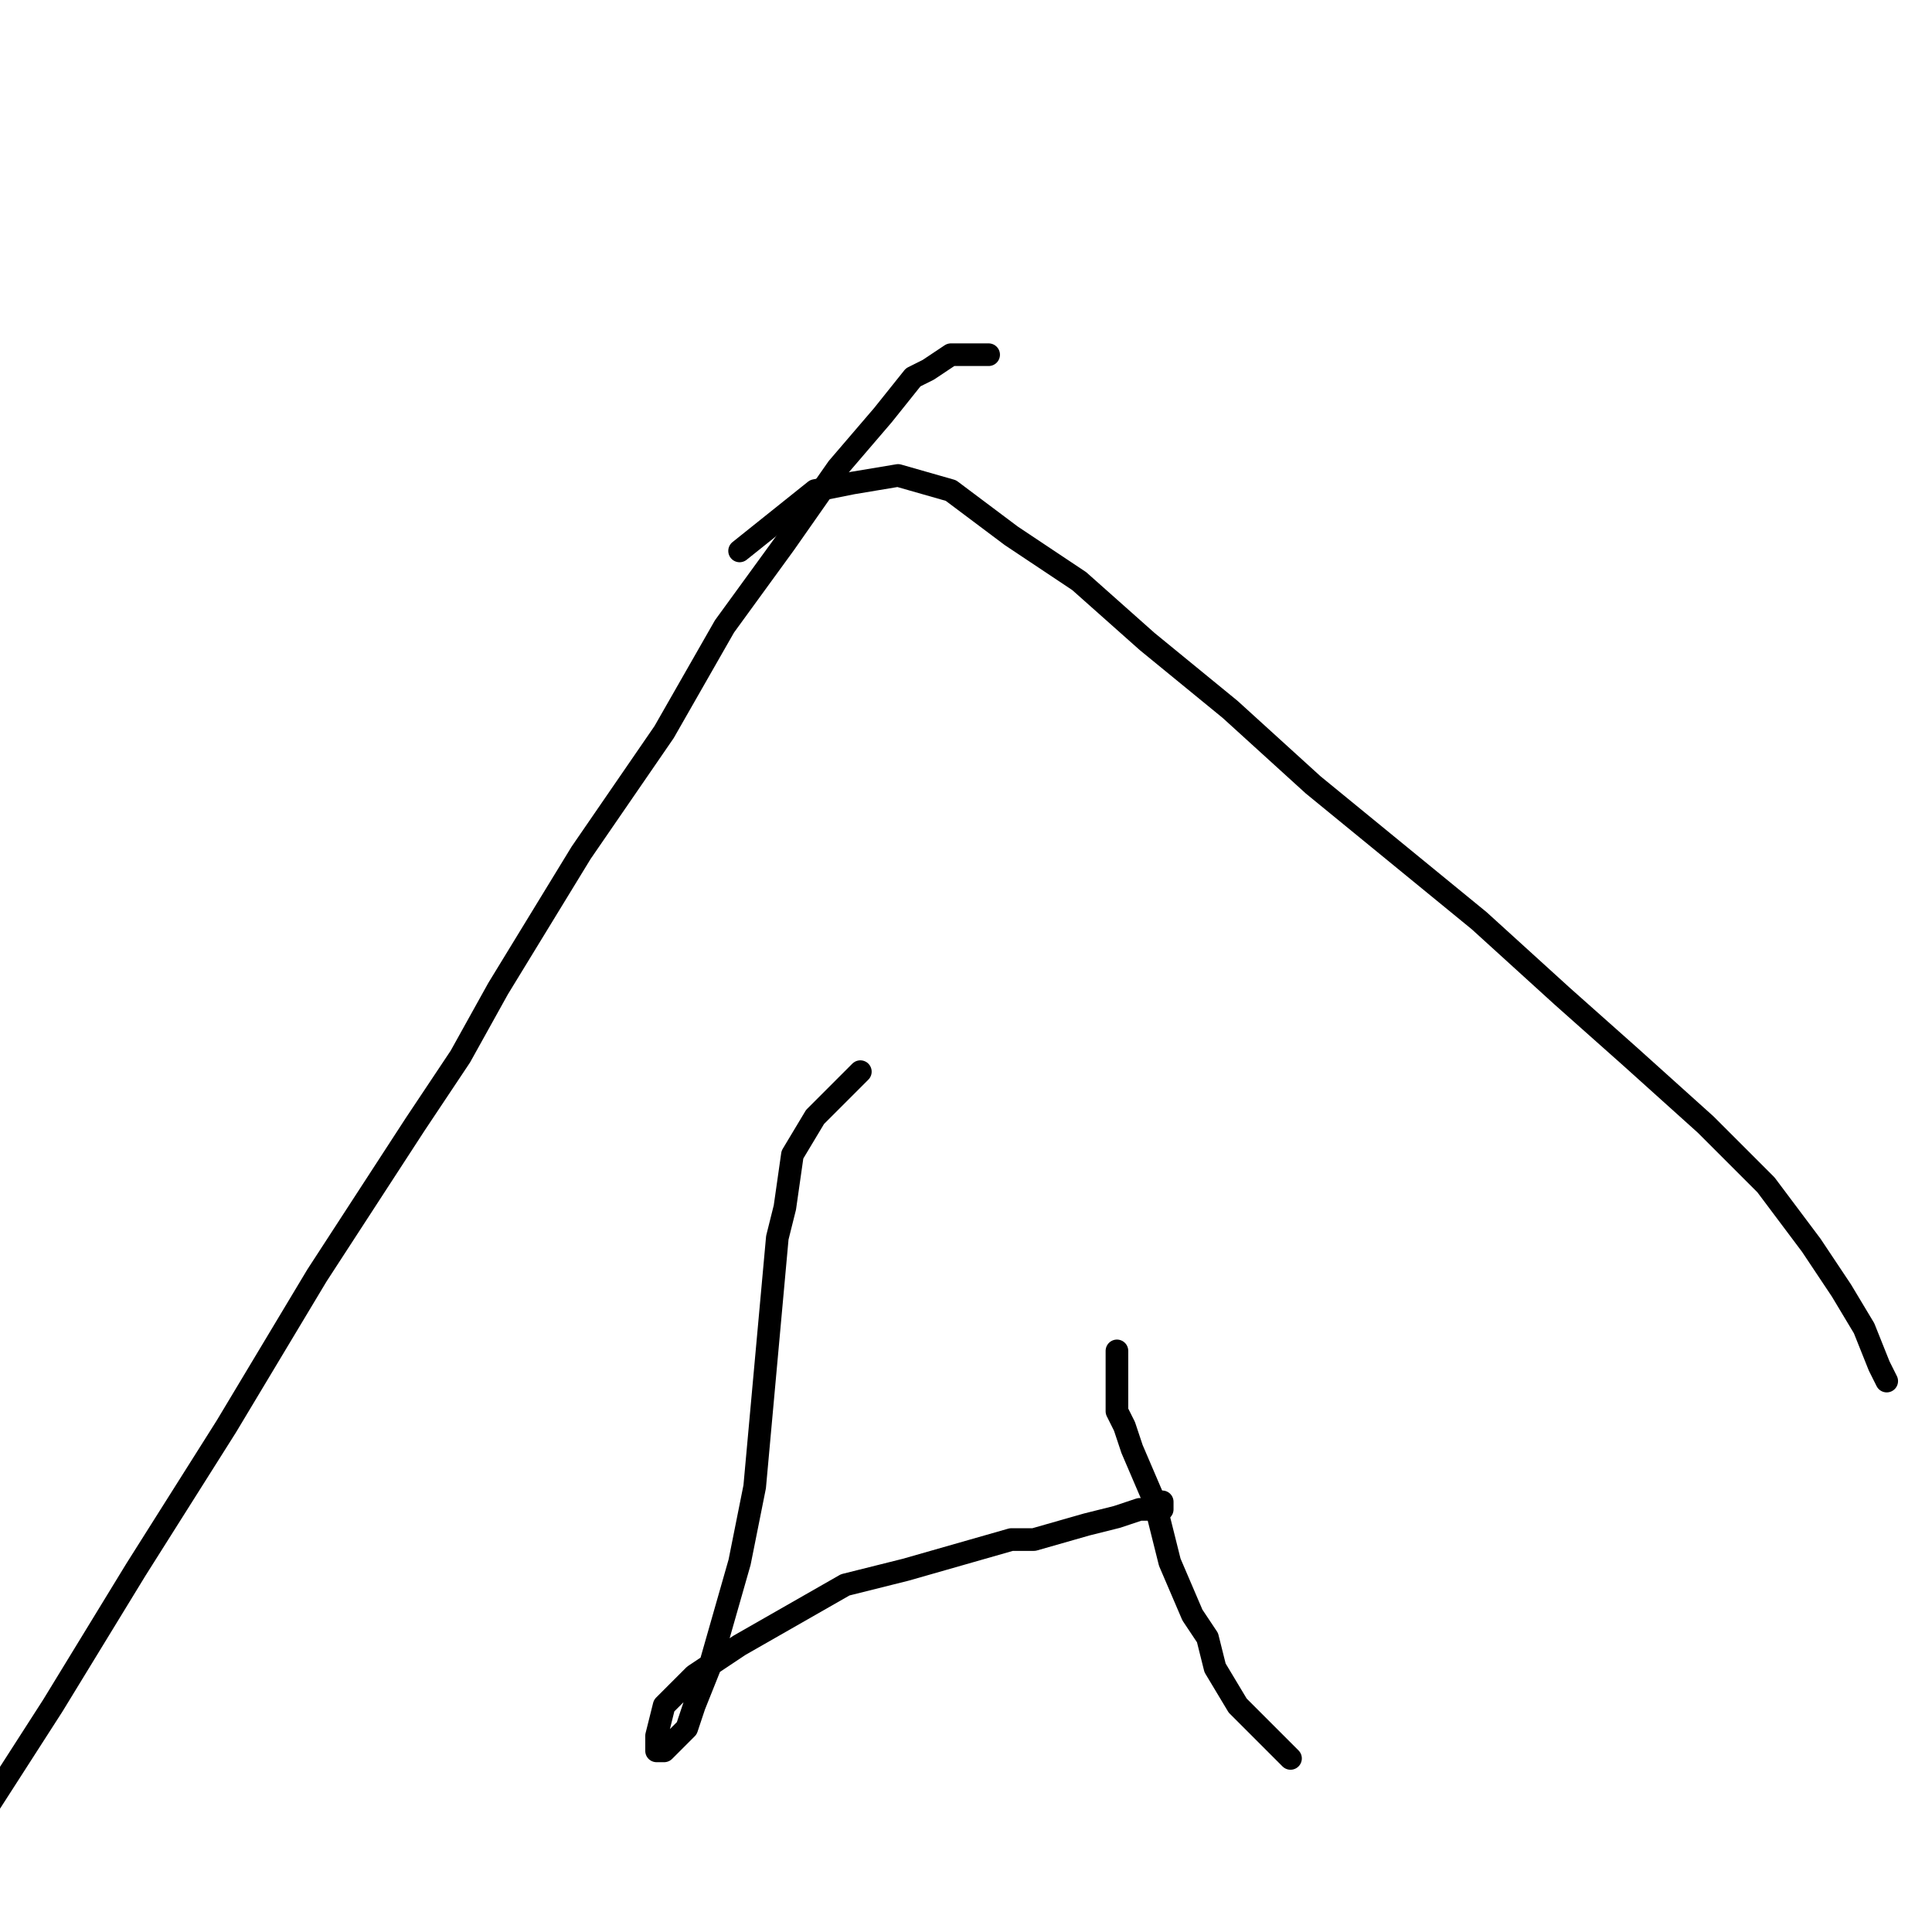 <?xml version="1.0" standalone="no"?>
    <svg width="256" height="256" xmlns="http://www.w3.org/2000/svg" version="1.1">
    <polyline stroke="black" stroke-width="3" stroke-linecap="round" fill="transparent" stroke-linejoin="round" points="131 47 129 47 127 47 126 47 123 49 121 50 117 55 111 62 104 72 96 83 88 97 77 113 66 131 61 140 55 149 42 169 30 189 18 208 7 226 -2 240 -8 250 -13 255 -16 256 -16 256 " />
        <polyline stroke="black" stroke-width="3" stroke-linecap="round" fill="transparent" stroke-linejoin="round" points="98 73 103 69 108 65 113 64 119 63 126 65 134 71 143 77 152 85 163 94 174 104 185 113 196 122 207 132 216 140 226 149 234 157 240 165 244 171 247 176 249 181 250 183 250 183 " />
        <polyline stroke="black" stroke-width="3" stroke-linecap="round" fill="transparent" stroke-linejoin="round" points="114 142 111 145 108 148 105 153 104 160 103 164 102 175 101 186 100 197 98 207 96 214 94 221 92 226 91 229 89 231 88 232 87 232 87 230 88 226 92 222 98 218 105 214 112 210 120 208 127 206 134 204 137 204 144 202 148 201 151 200 154 200 154 199 154 199 " />
        <polyline stroke="black" stroke-width="3" stroke-linecap="round" fill="transparent" stroke-linejoin="round" points="148 179 148 183 148 187 149 189 150 192 153 199 154 203 155 207 158 214 160 217 161 221 164 226 168 230 171 233 171 233 " />
        </svg>